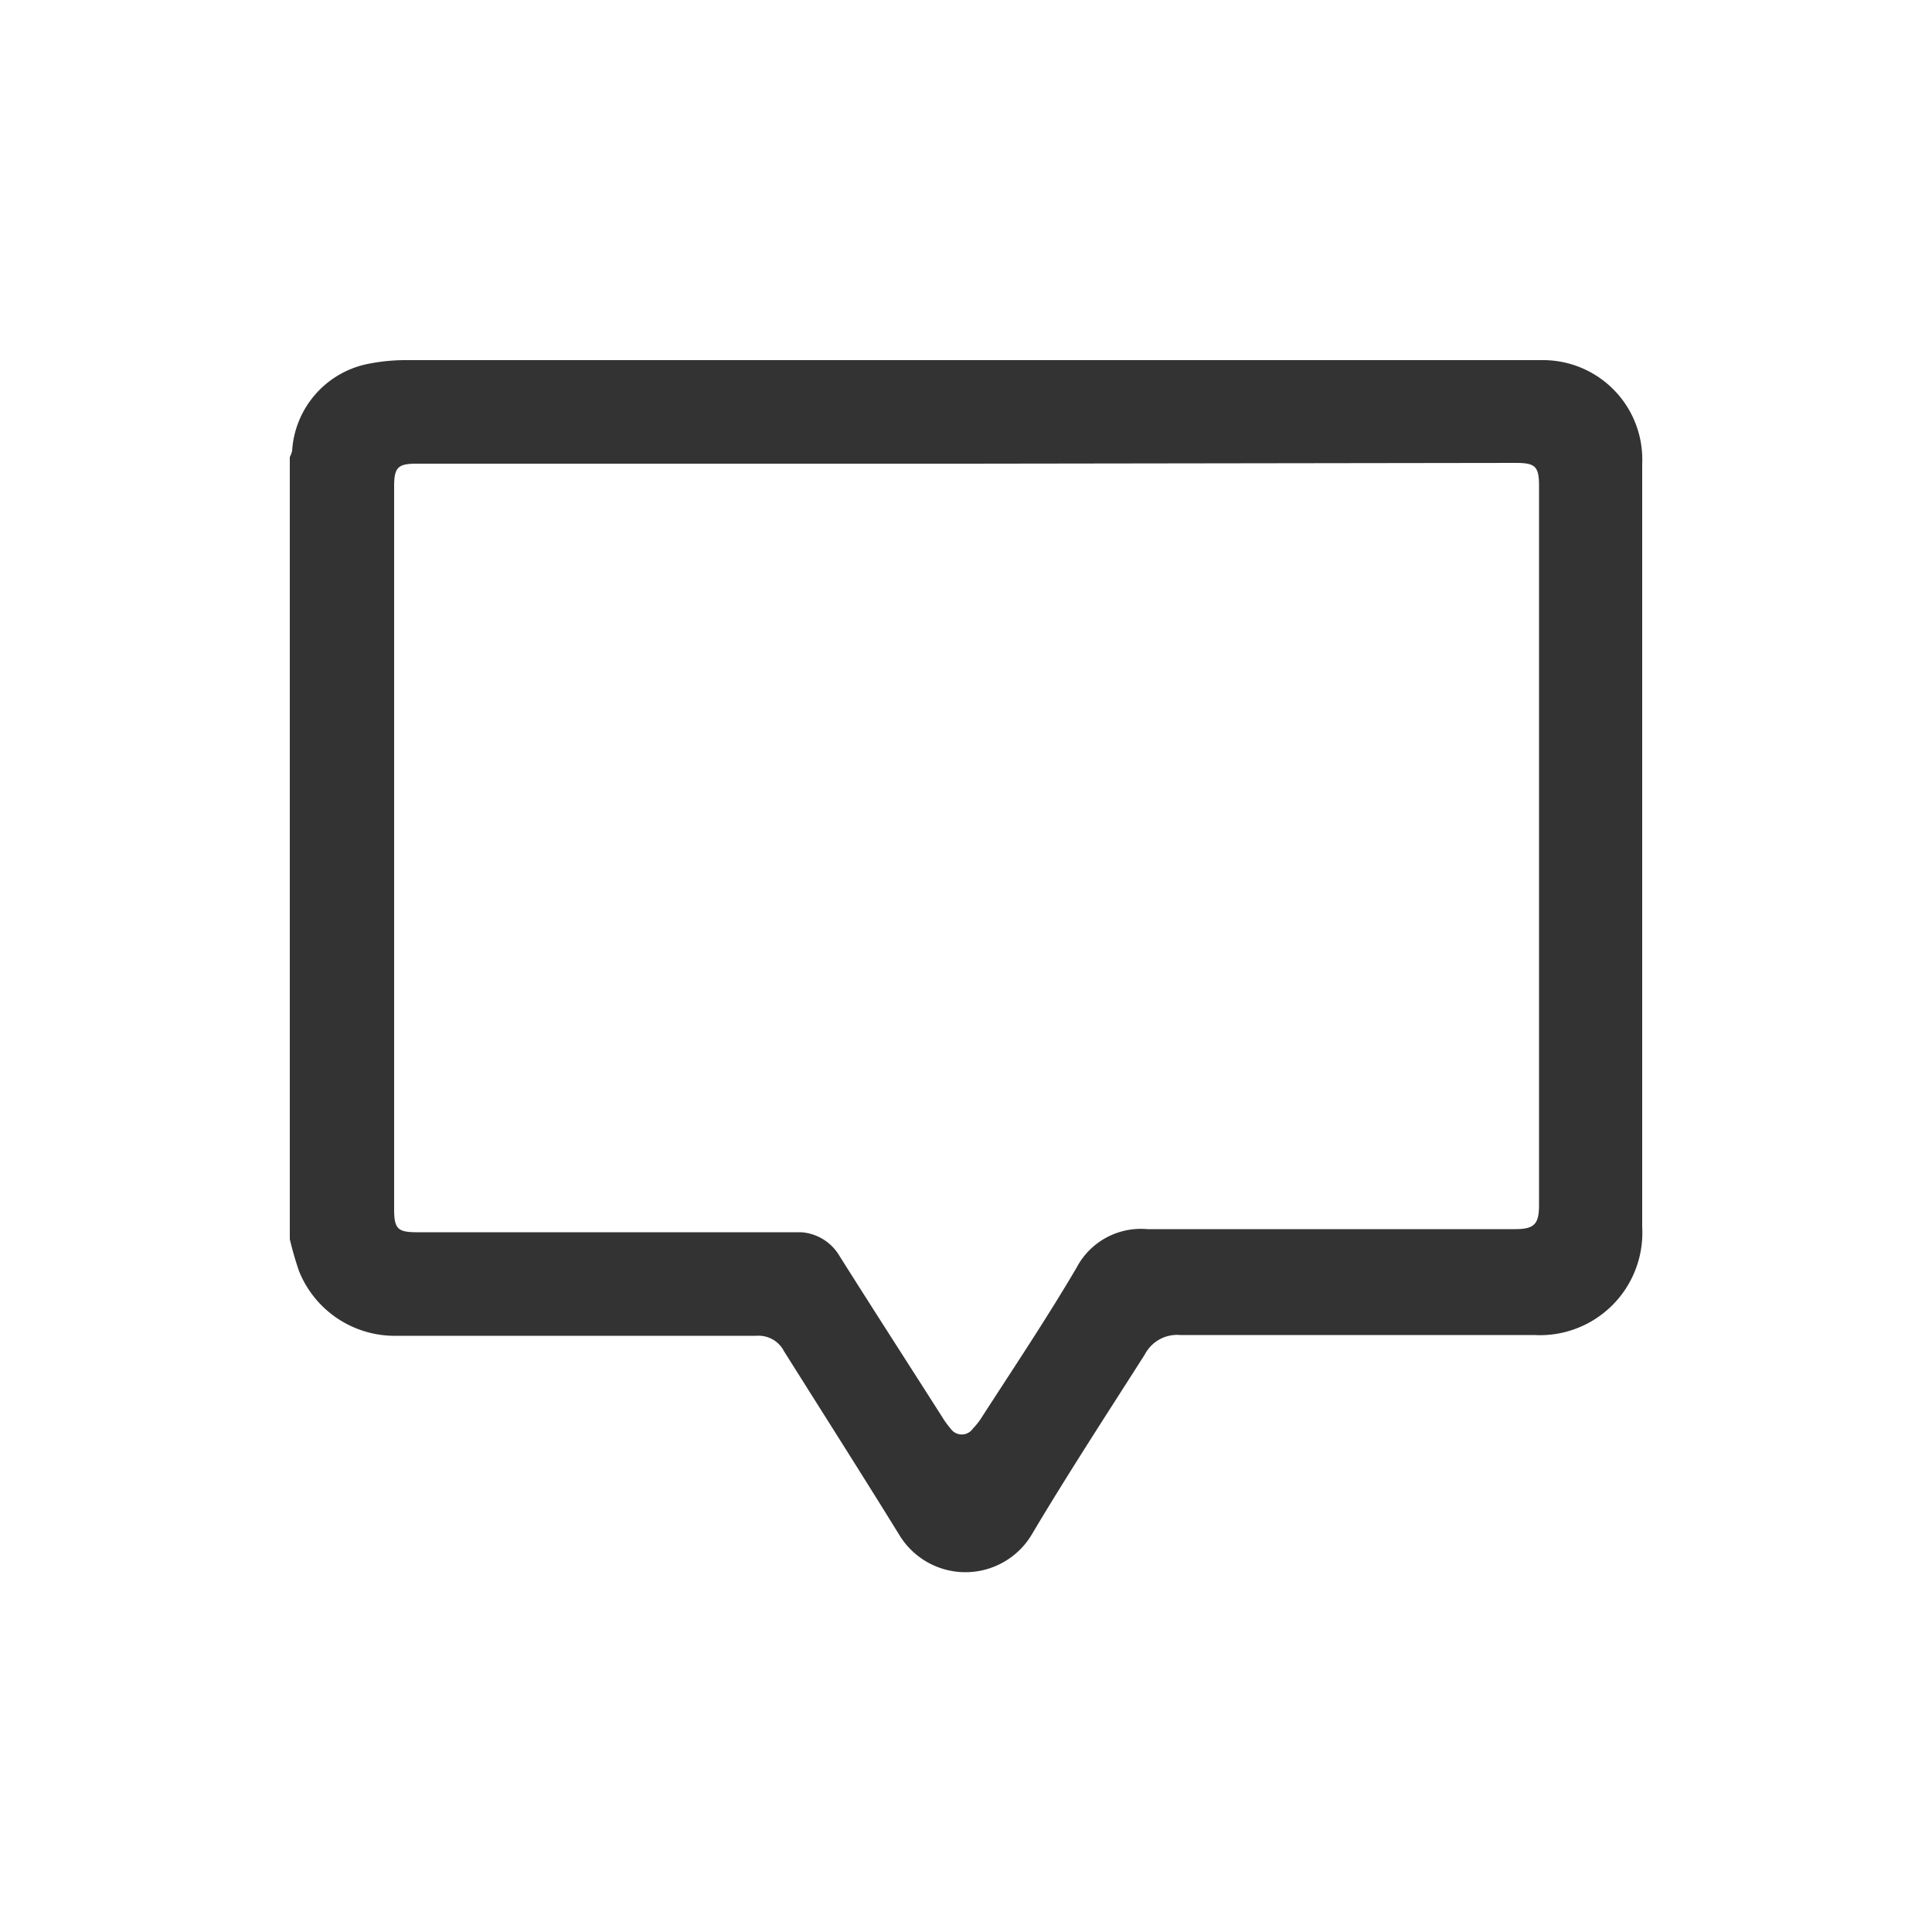 <svg id="Layer_1" data-name="Layer 1" xmlns="http://www.w3.org/2000/svg" viewBox="0 0 50 50"><defs><style>.cls-1{fill:#333;}</style></defs><title>icon_comment</title><path class="cls-1" d="M7.5,32.07V11.83a.76.76,0,0,0,.06-.16,2.45,2.45,0,0,1,2-2.26,5,5,0,0,1,1-.09H39.46l.5,0A2.57,2.57,0,0,1,42.5,12V31.76a2.65,2.65,0,0,1-2.8,2.79c-3.05,0-6.1,0-9.16,0a.94.94,0,0,0-.91.5c-1,1.57-2,3.1-2.95,4.7a2,2,0,0,1-3.39,0c-1-1.62-2-3.19-3-4.78a.74.74,0,0,0-.71-.4c-3.1,0-6.2,0-9.3,0A2.67,2.67,0,0,1,7.74,32.9,8.64,8.64,0,0,1,7.5,32.07ZM25,12H10.77c-.47,0-.57.1-.57.58V31.29c0,.51.09.6.59.6h9.05c.3,0,.59,0,.89,0a1.25,1.25,0,0,1,1,.62c.87,1.38,1.76,2.76,2.64,4.14a2.35,2.35,0,0,0,.23.32.35.35,0,0,0,.58,0,1.83,1.83,0,0,0,.24-.31c.82-1.27,1.67-2.54,2.44-3.85a1.88,1.88,0,0,1,1.83-1c3.17,0,6.34,0,9.51,0,.5,0,.63-.12.63-.62V12.57c0-.5-.1-.59-.6-.59Z"/></svg>
